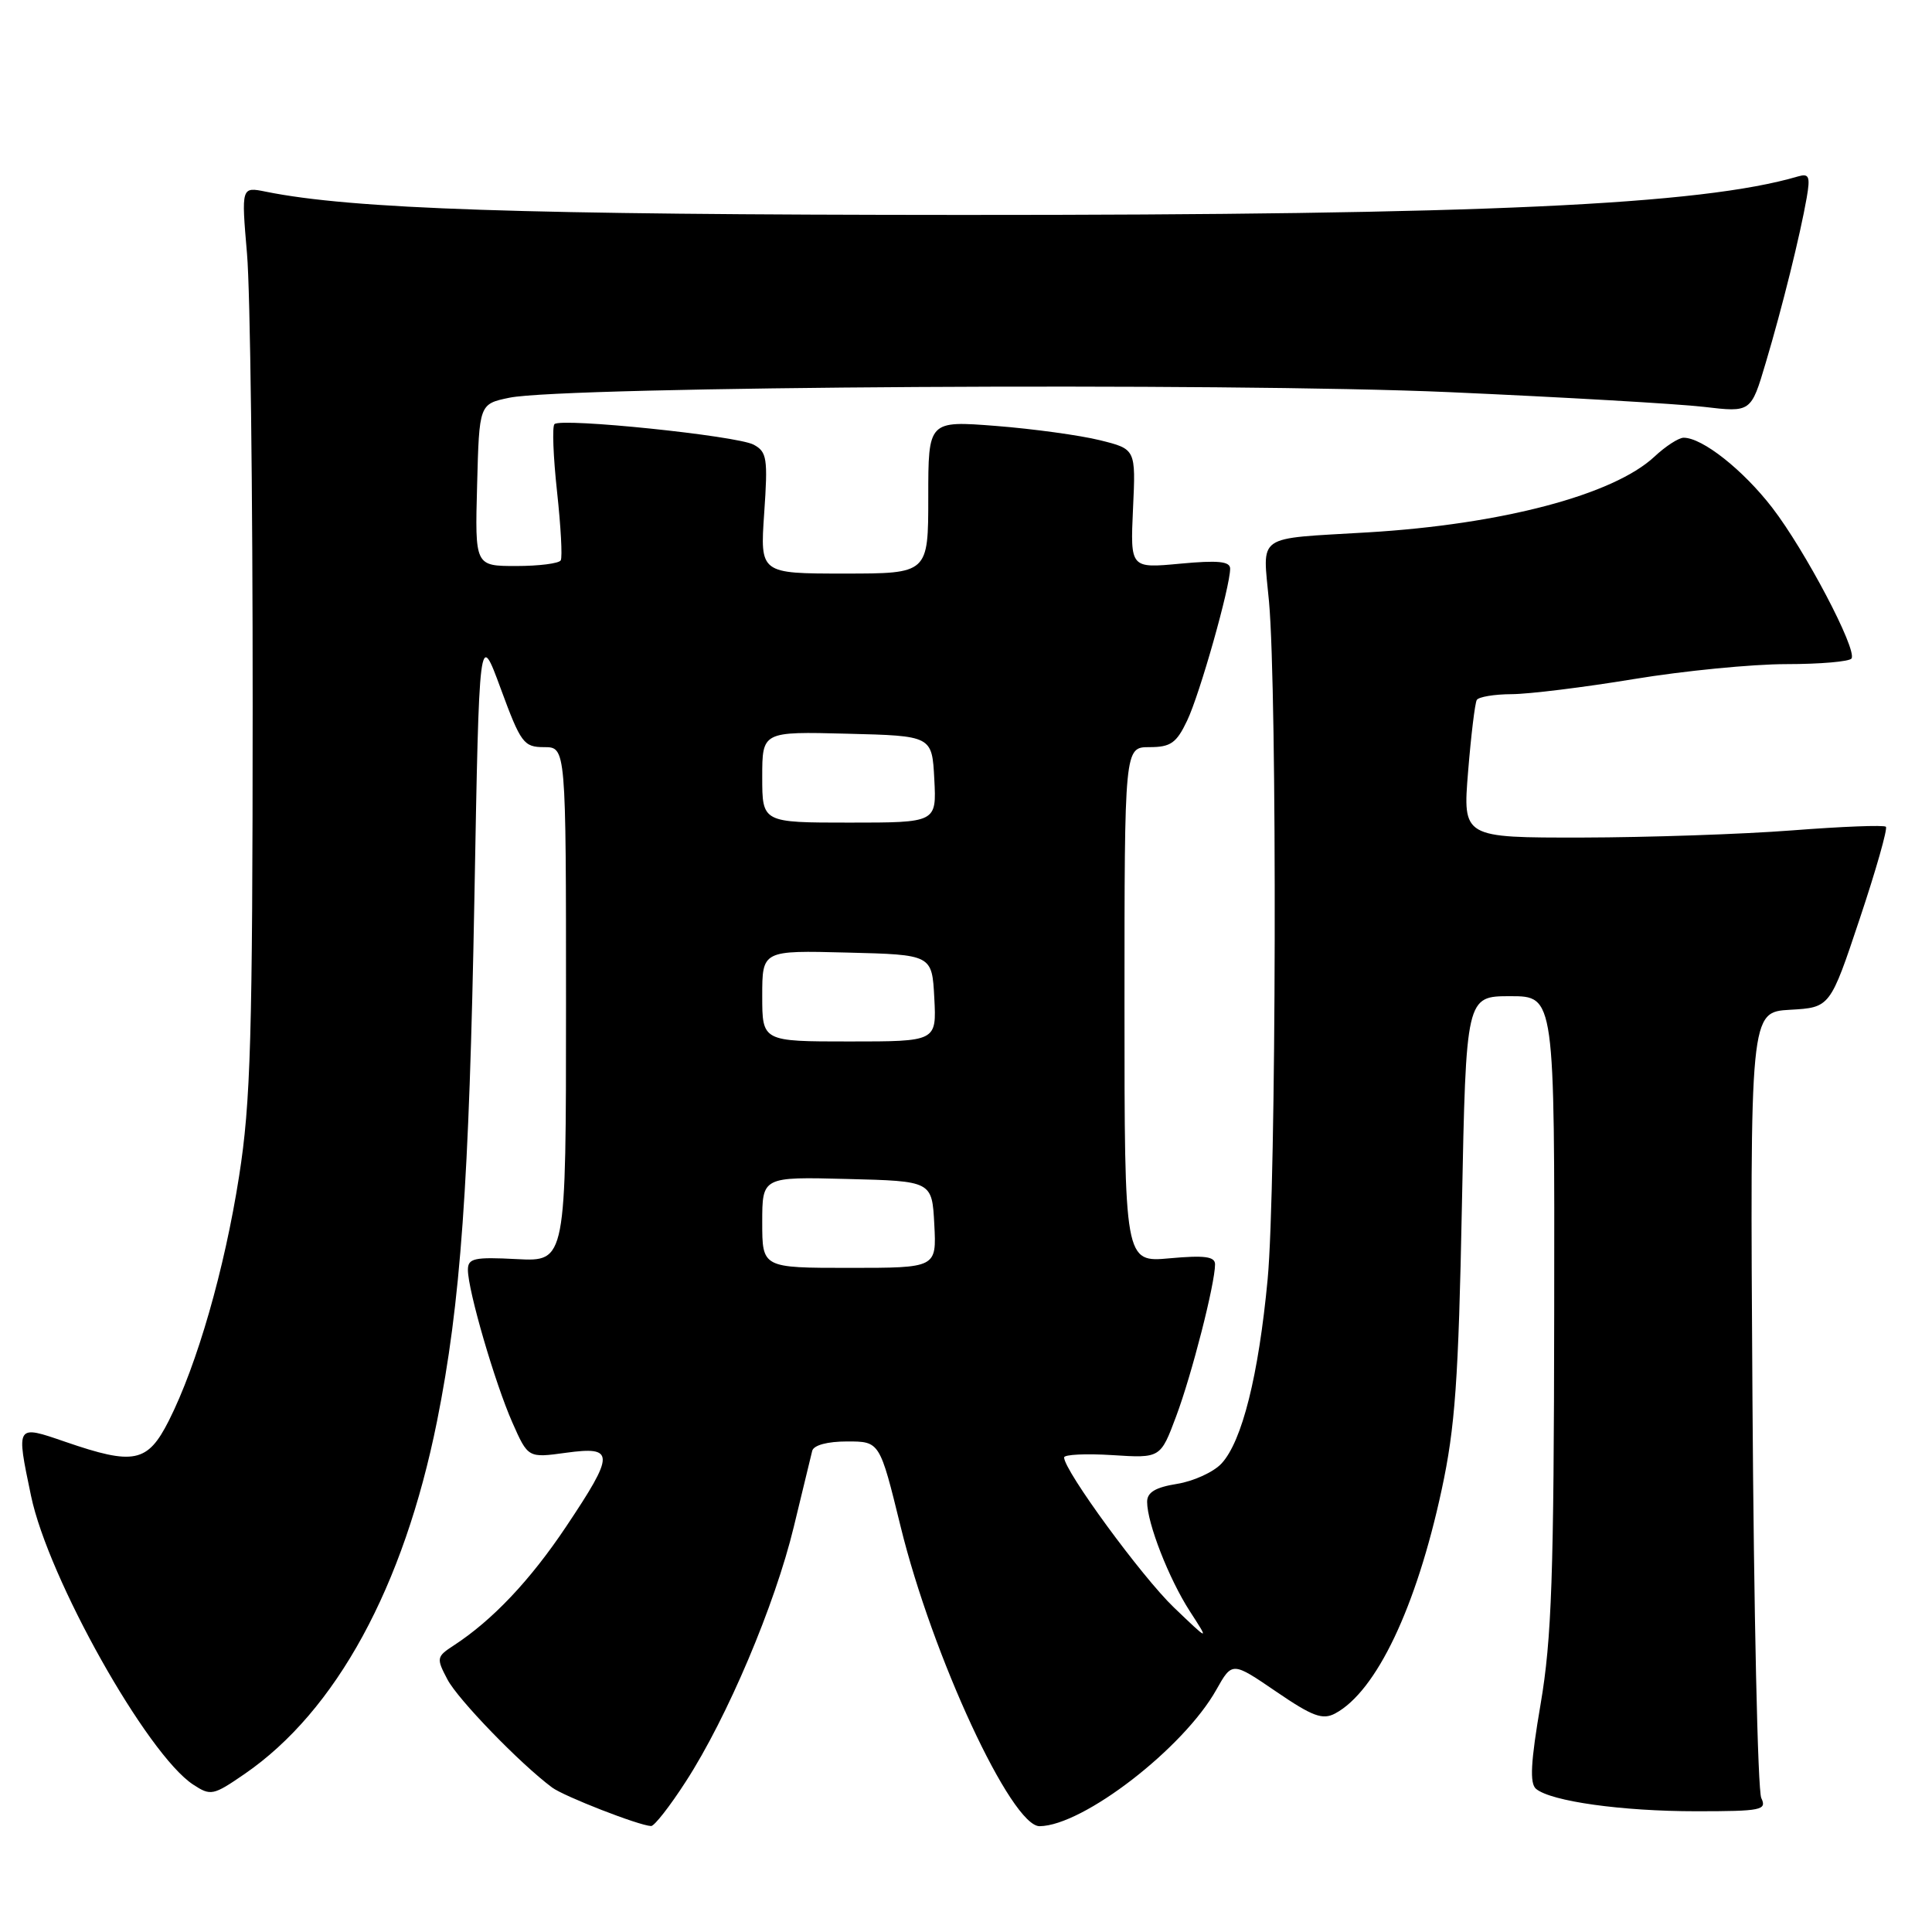 <?xml version="1.0" encoding="UTF-8" standalone="no"?>
<!DOCTYPE svg PUBLIC "-//W3C//DTD SVG 1.1//EN" "http://www.w3.org/Graphics/SVG/1.1/DTD/svg11.dtd" >
<svg xmlns="http://www.w3.org/2000/svg" xmlns:xlink="http://www.w3.org/1999/xlink" version="1.1" viewBox="0 0 256 256">
 <g >
 <path fill="currentColor"
d=" M 90.89 236.04 C 96.36 227.59 102.69 212.64 105.18 202.32 C 106.35 197.47 107.45 192.94 107.62 192.25 C 107.81 191.49 109.64 191.00 112.26 191.00 C 116.57 191.00 116.57 191.00 119.33 202.25 C 123.53 219.42 134.02 242.03 137.76 241.98 C 143.53 241.91 156.83 231.64 161.17 223.90 C 163.27 220.17 163.27 220.17 169.09 224.14 C 173.92 227.44 175.25 227.93 176.92 227.04 C 182.37 224.12 187.67 213.00 191.03 197.39 C 192.81 189.15 193.26 182.87 193.71 159.75 C 194.26 132.00 194.26 132.00 200.13 132.00 C 206.00 132.00 206.00 132.00 205.94 173.75 C 205.90 208.75 205.61 217.16 204.14 225.79 C 202.82 233.52 202.67 236.32 203.54 237.04 C 205.54 238.69 214.90 240.00 224.74 240.00 C 233.42 240.00 234.14 239.85 233.38 238.25 C 232.91 237.29 232.39 213.46 232.21 185.30 C 231.88 134.11 231.88 134.11 237.19 133.80 C 242.50 133.50 242.50 133.50 246.42 121.75 C 248.58 115.29 250.14 109.80 249.89 109.55 C 249.64 109.30 244.05 109.52 237.47 110.03 C 230.89 110.54 218.37 110.96 209.66 110.98 C 193.82 111.00 193.82 111.00 194.53 102.25 C 194.92 97.44 195.44 93.16 195.68 92.75 C 195.92 92.34 198.00 91.99 200.31 91.98 C 202.61 91.97 209.90 91.07 216.50 89.98 C 223.10 88.89 232.19 88.00 236.69 88.00 C 241.20 88.00 245.09 87.66 245.34 87.25 C 246.08 86.03 239.19 72.93 234.82 67.26 C 230.94 62.24 225.57 58.00 223.09 58.00 C 222.44 58.00 220.69 59.13 219.21 60.52 C 213.77 65.58 198.99 69.48 181.28 70.54 C 166.15 71.45 167.32 70.63 168.15 79.71 C 169.25 91.82 169.12 157.22 167.97 169.50 C 166.77 182.24 164.58 191.00 161.85 193.93 C 160.80 195.06 158.15 196.27 155.97 196.62 C 153.10 197.08 152.00 197.74 152.00 199.00 C 152.00 201.82 154.88 209.19 157.66 213.50 C 160.25 217.50 160.25 217.50 155.55 213.00 C 151.29 208.92 141.00 194.86 141.00 193.12 C 141.00 192.73 143.87 192.59 147.39 192.81 C 153.77 193.22 153.77 193.22 155.85 187.66 C 157.92 182.14 161.00 170.09 161.00 167.53 C 161.00 166.50 159.63 166.31 155.00 166.73 C 149.00 167.28 149.00 167.28 149.00 133.14 C 149.00 99.00 149.00 99.00 152.31 99.00 C 155.12 99.00 155.89 98.46 157.30 95.49 C 158.98 91.98 163.00 77.76 163.00 75.35 C 163.00 74.38 161.40 74.22 156.38 74.69 C 149.77 75.31 149.77 75.31 150.13 67.41 C 150.50 59.51 150.50 59.51 145.74 58.33 C 143.11 57.68 136.93 56.83 131.99 56.44 C 123.00 55.74 123.00 55.74 123.00 65.87 C 123.00 76.00 123.00 76.00 111.86 76.00 C 100.71 76.00 100.71 76.00 101.26 67.99 C 101.76 60.74 101.63 59.87 99.86 58.92 C 97.63 57.73 74.34 55.33 73.47 56.20 C 73.15 56.51 73.31 60.53 73.81 65.13 C 74.31 69.74 74.54 73.84 74.30 74.25 C 74.07 74.66 71.42 75.00 68.41 75.00 C 62.93 75.00 62.93 75.00 63.22 64.27 C 63.50 53.53 63.50 53.53 67.50 52.70 C 74.75 51.19 162.68 50.67 192.00 51.96 C 207.12 52.63 222.32 53.51 225.76 53.91 C 232.02 54.65 232.02 54.65 233.97 48.07 C 236.17 40.69 238.53 31.16 239.40 26.19 C 239.89 23.37 239.71 22.95 238.24 23.38 C 225.41 27.16 196.25 28.50 127.50 28.48 C 69.13 28.46 46.66 27.71 35.23 25.40 C 31.97 24.74 31.97 24.74 32.73 33.62 C 33.16 38.50 33.49 65.45 33.48 93.50 C 33.47 137.46 33.22 146.07 31.68 155.86 C 29.74 168.25 26.12 180.82 22.37 188.25 C 19.55 193.82 17.75 194.18 8.66 191.05 C 2.09 188.79 2.13 188.72 4.11 198.20 C 6.39 209.14 19.49 232.47 25.60 236.47 C 27.92 237.99 28.25 237.92 32.41 235.06 C 44.54 226.72 53.49 210.30 57.91 188.31 C 61.04 172.69 62.17 156.96 62.86 119.00 C 63.50 83.50 63.50 83.50 66.35 91.25 C 69.01 98.48 69.40 99.00 72.10 99.00 C 75.00 99.00 75.00 99.00 75.00 133.09 C 75.00 167.17 75.00 167.17 68.50 166.84 C 62.83 166.54 62.00 166.73 62.00 168.26 C 62.00 170.98 65.58 183.26 67.89 188.49 C 69.97 193.19 69.97 193.19 74.99 192.50 C 81.49 191.61 81.49 192.60 75.01 202.29 C 70.25 209.41 65.24 214.70 60.11 218.04 C 57.84 219.52 57.80 219.72 59.29 222.54 C 60.69 225.20 68.90 233.68 73.15 236.85 C 74.72 238.02 84.64 241.89 86.27 241.96 C 86.70 241.98 88.78 239.32 90.89 236.04 Z  M 101.00 161.97 C 101.00 155.93 101.00 155.93 112.25 156.22 C 123.50 156.50 123.50 156.50 123.80 162.25 C 124.10 168.00 124.10 168.00 112.55 168.00 C 101.00 168.00 101.00 168.00 101.00 161.97 Z  M 101.00 131.97 C 101.00 125.93 101.00 125.93 112.25 126.22 C 123.50 126.50 123.50 126.50 123.80 132.25 C 124.10 138.00 124.10 138.00 112.55 138.00 C 101.00 138.00 101.00 138.00 101.00 131.97 Z  M 101.00 102.97 C 101.00 96.93 101.00 96.93 112.25 97.22 C 123.50 97.50 123.50 97.50 123.80 103.25 C 124.10 109.00 124.10 109.00 112.55 109.00 C 101.00 109.00 101.00 109.00 101.00 102.97 Z "/>
</g>
</svg>